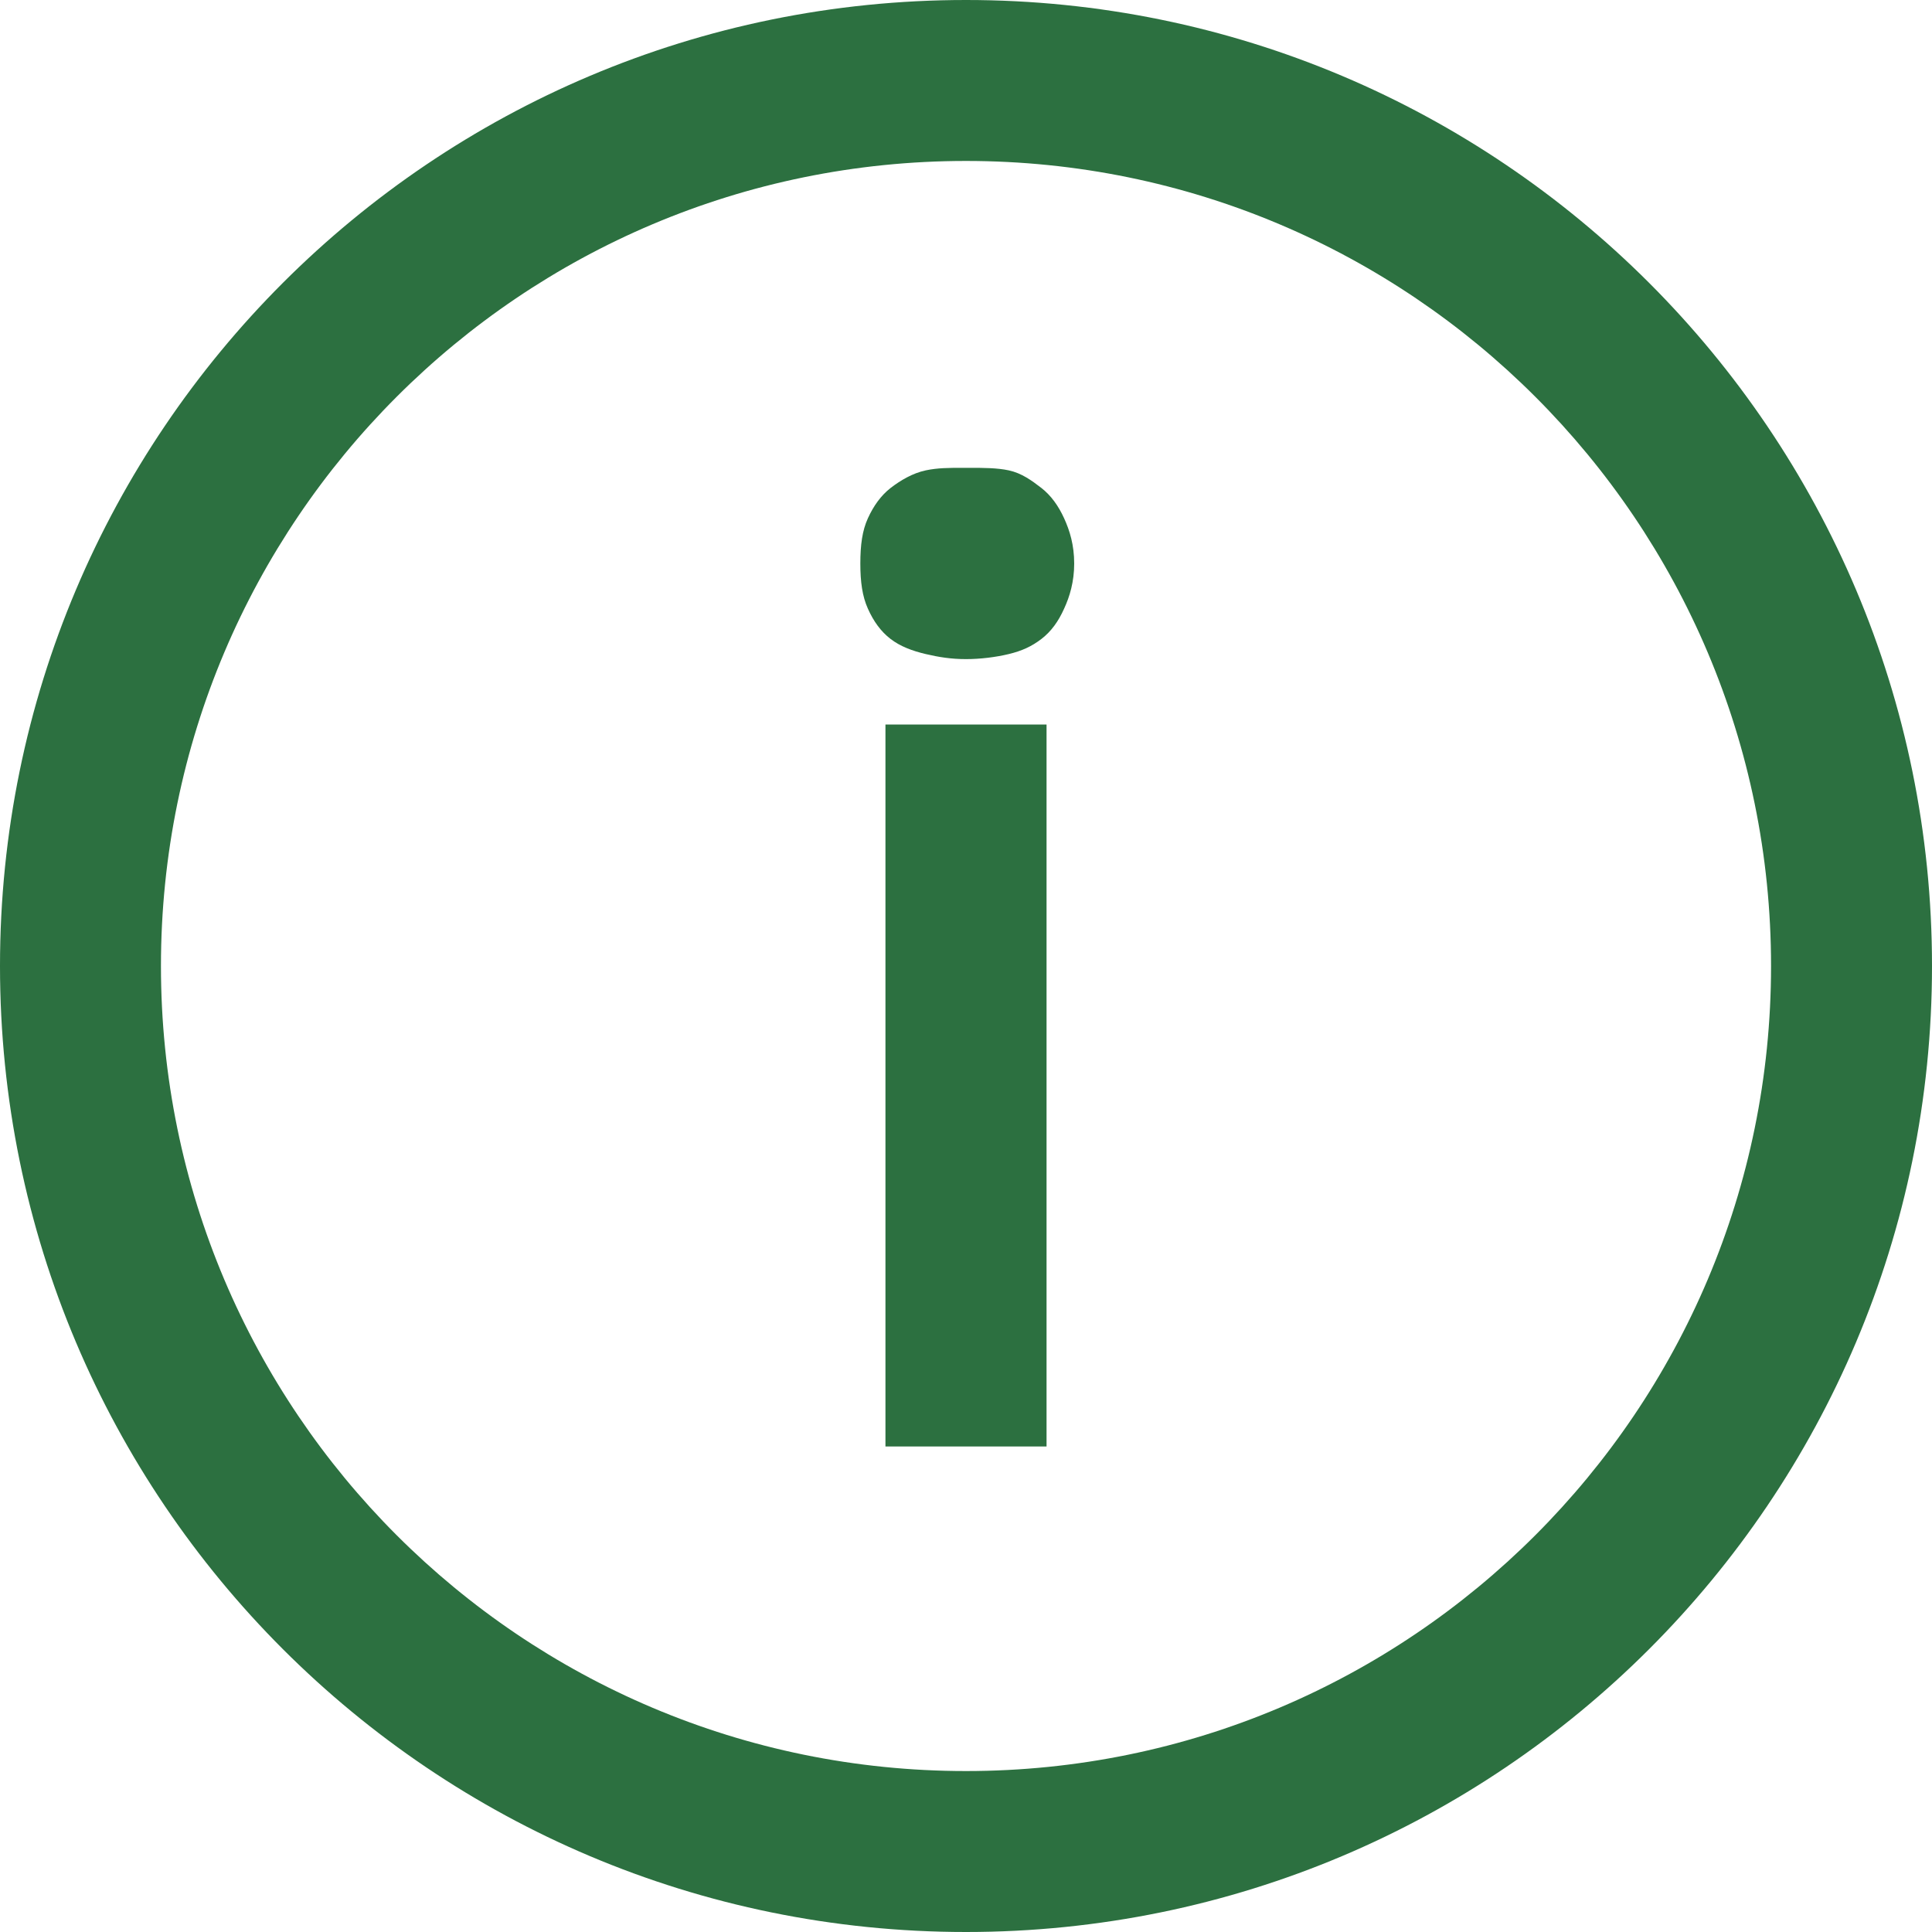 <svg width="13" height="13" viewBox="0 0 13 13" fill="none" xmlns="http://www.w3.org/2000/svg">
<path fill-rule="evenodd" clip-rule="evenodd" d="M0 6.5C0 2.909 2.909 0 6.5 0C10.091 0 13 2.909 13 6.5C13 10.091 10.091 13 6.5 13C2.909 13 0 10.091 0 6.5ZM11.917 6.5C11.917 3.508 9.492 1.083 6.5 1.083C3.508 1.083 1.083 3.508 1.083 6.5C1.083 9.492 3.508 11.917 6.5 11.917C9.492 11.917 11.917 9.492 11.917 6.5ZM6.5 3.148L6.473 3.148C6.385 3.148 6.31 3.148 6.229 3.165C6.14 3.184 6.058 3.233 5.992 3.284C5.927 3.335 5.878 3.404 5.84 3.487C5.802 3.57 5.789 3.667 5.789 3.792C5.789 3.914 5.802 4.012 5.84 4.096C5.878 4.181 5.927 4.249 5.992 4.299C6.058 4.35 6.14 4.38 6.229 4.401C6.318 4.422 6.401 4.435 6.5 4.435C6.597 4.435 6.701 4.422 6.788 4.401C6.875 4.38 6.942 4.35 7.008 4.299C7.073 4.249 7.122 4.181 7.16 4.096C7.198 4.014 7.228 3.914 7.228 3.792C7.228 3.667 7.198 3.57 7.16 3.487C7.122 3.404 7.073 3.335 7.008 3.284C6.942 3.233 6.875 3.184 6.788 3.165C6.709 3.148 6.616 3.148 6.527 3.148L6.5 3.148ZM5.958 9.733V4.875H7.042V9.733H5.958Z" fill="#2C7040"/>
</svg>
